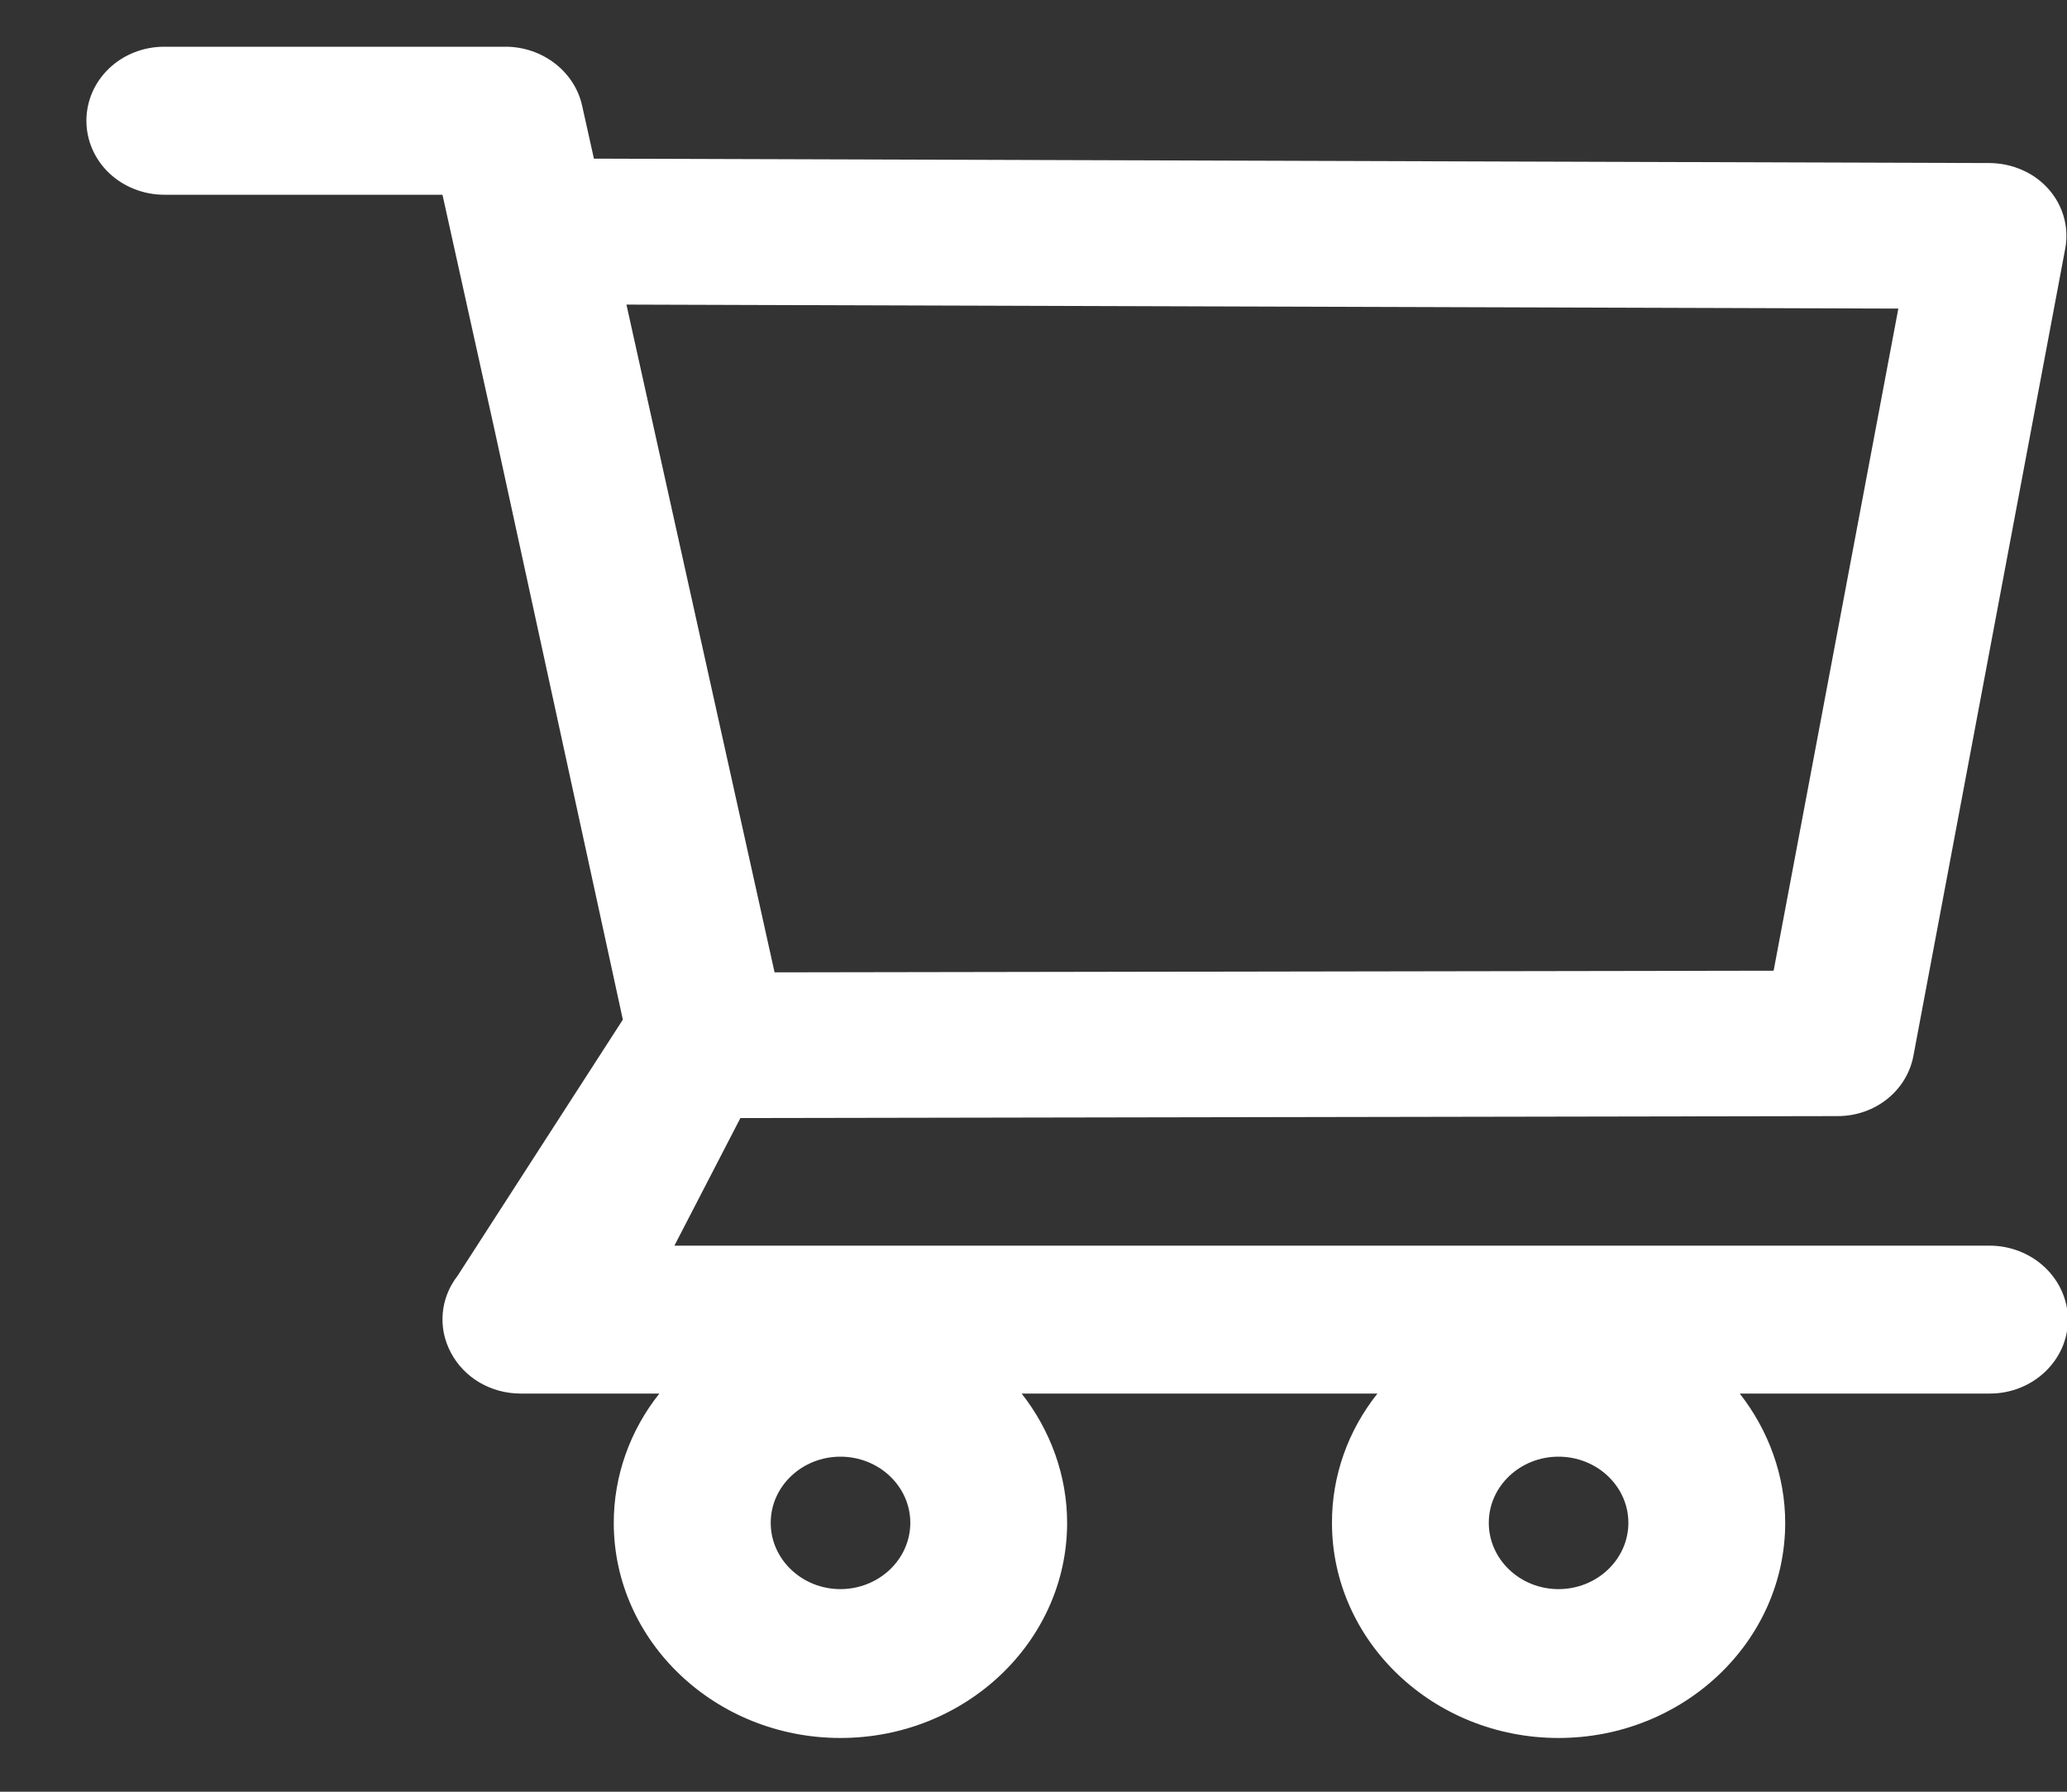 <svg width="15" height="13" viewBox="0 0 15 13" fill="none" xmlns="http://www.w3.org/2000/svg">
<rect x="0" y="0" width="15" height="13" fill="#333333" stroke="none"/>
<path d="M14.439 9.038H4.894L5.373 8.112L13.336 8.098C13.606 8.098 13.836 7.916 13.885 7.663L14.987 1.805C15.016 1.652 14.973 1.493 14.867 1.373C14.815 1.314 14.75 1.266 14.676 1.234C14.602 1.201 14.522 1.184 14.441 1.183L4.31 1.151L4.224 0.765C4.169 0.518 3.935 0.339 3.669 0.339H1.192C1.042 0.339 0.898 0.395 0.792 0.496C0.686 0.597 0.627 0.733 0.627 0.876C0.627 1.018 0.686 1.155 0.792 1.256C0.898 1.356 1.042 1.413 1.192 1.413H3.211L3.589 3.12L4.52 7.398L3.321 9.256C3.259 9.336 3.221 9.43 3.213 9.529C3.204 9.628 3.225 9.727 3.273 9.816C3.369 9.997 3.563 10.111 3.778 10.111H4.785C4.57 10.381 4.454 10.711 4.454 11.049C4.454 11.91 5.192 12.61 6.099 12.61C7.006 12.61 7.744 11.91 7.744 11.049C7.744 10.71 7.625 10.38 7.414 10.111H9.996C9.781 10.381 9.665 10.711 9.666 11.049C9.666 11.91 10.403 12.61 11.31 12.61C12.217 12.61 12.955 11.91 12.955 11.049C12.955 10.71 12.836 10.38 12.625 10.111H14.441C14.752 10.111 15.007 9.87 15.007 9.574C15.006 9.431 14.945 9.295 14.839 9.195C14.733 9.095 14.589 9.038 14.439 9.038ZM4.546 2.21L13.776 2.239L12.871 7.043L5.621 7.055L4.546 2.21ZM6.099 11.53C5.82 11.53 5.593 11.314 5.593 11.049C5.593 10.784 5.82 10.569 6.099 10.569C6.378 10.569 6.606 10.784 6.606 11.049C6.606 11.177 6.552 11.299 6.457 11.389C6.362 11.479 6.233 11.53 6.099 11.53ZM11.31 11.53C11.031 11.53 10.804 11.314 10.804 11.049C10.804 10.784 11.031 10.569 11.31 10.569C11.589 10.569 11.817 10.784 11.817 11.049C11.817 11.177 11.763 11.299 11.668 11.389C11.573 11.479 11.445 11.53 11.31 11.53Z" fill="white"/>
</svg>
